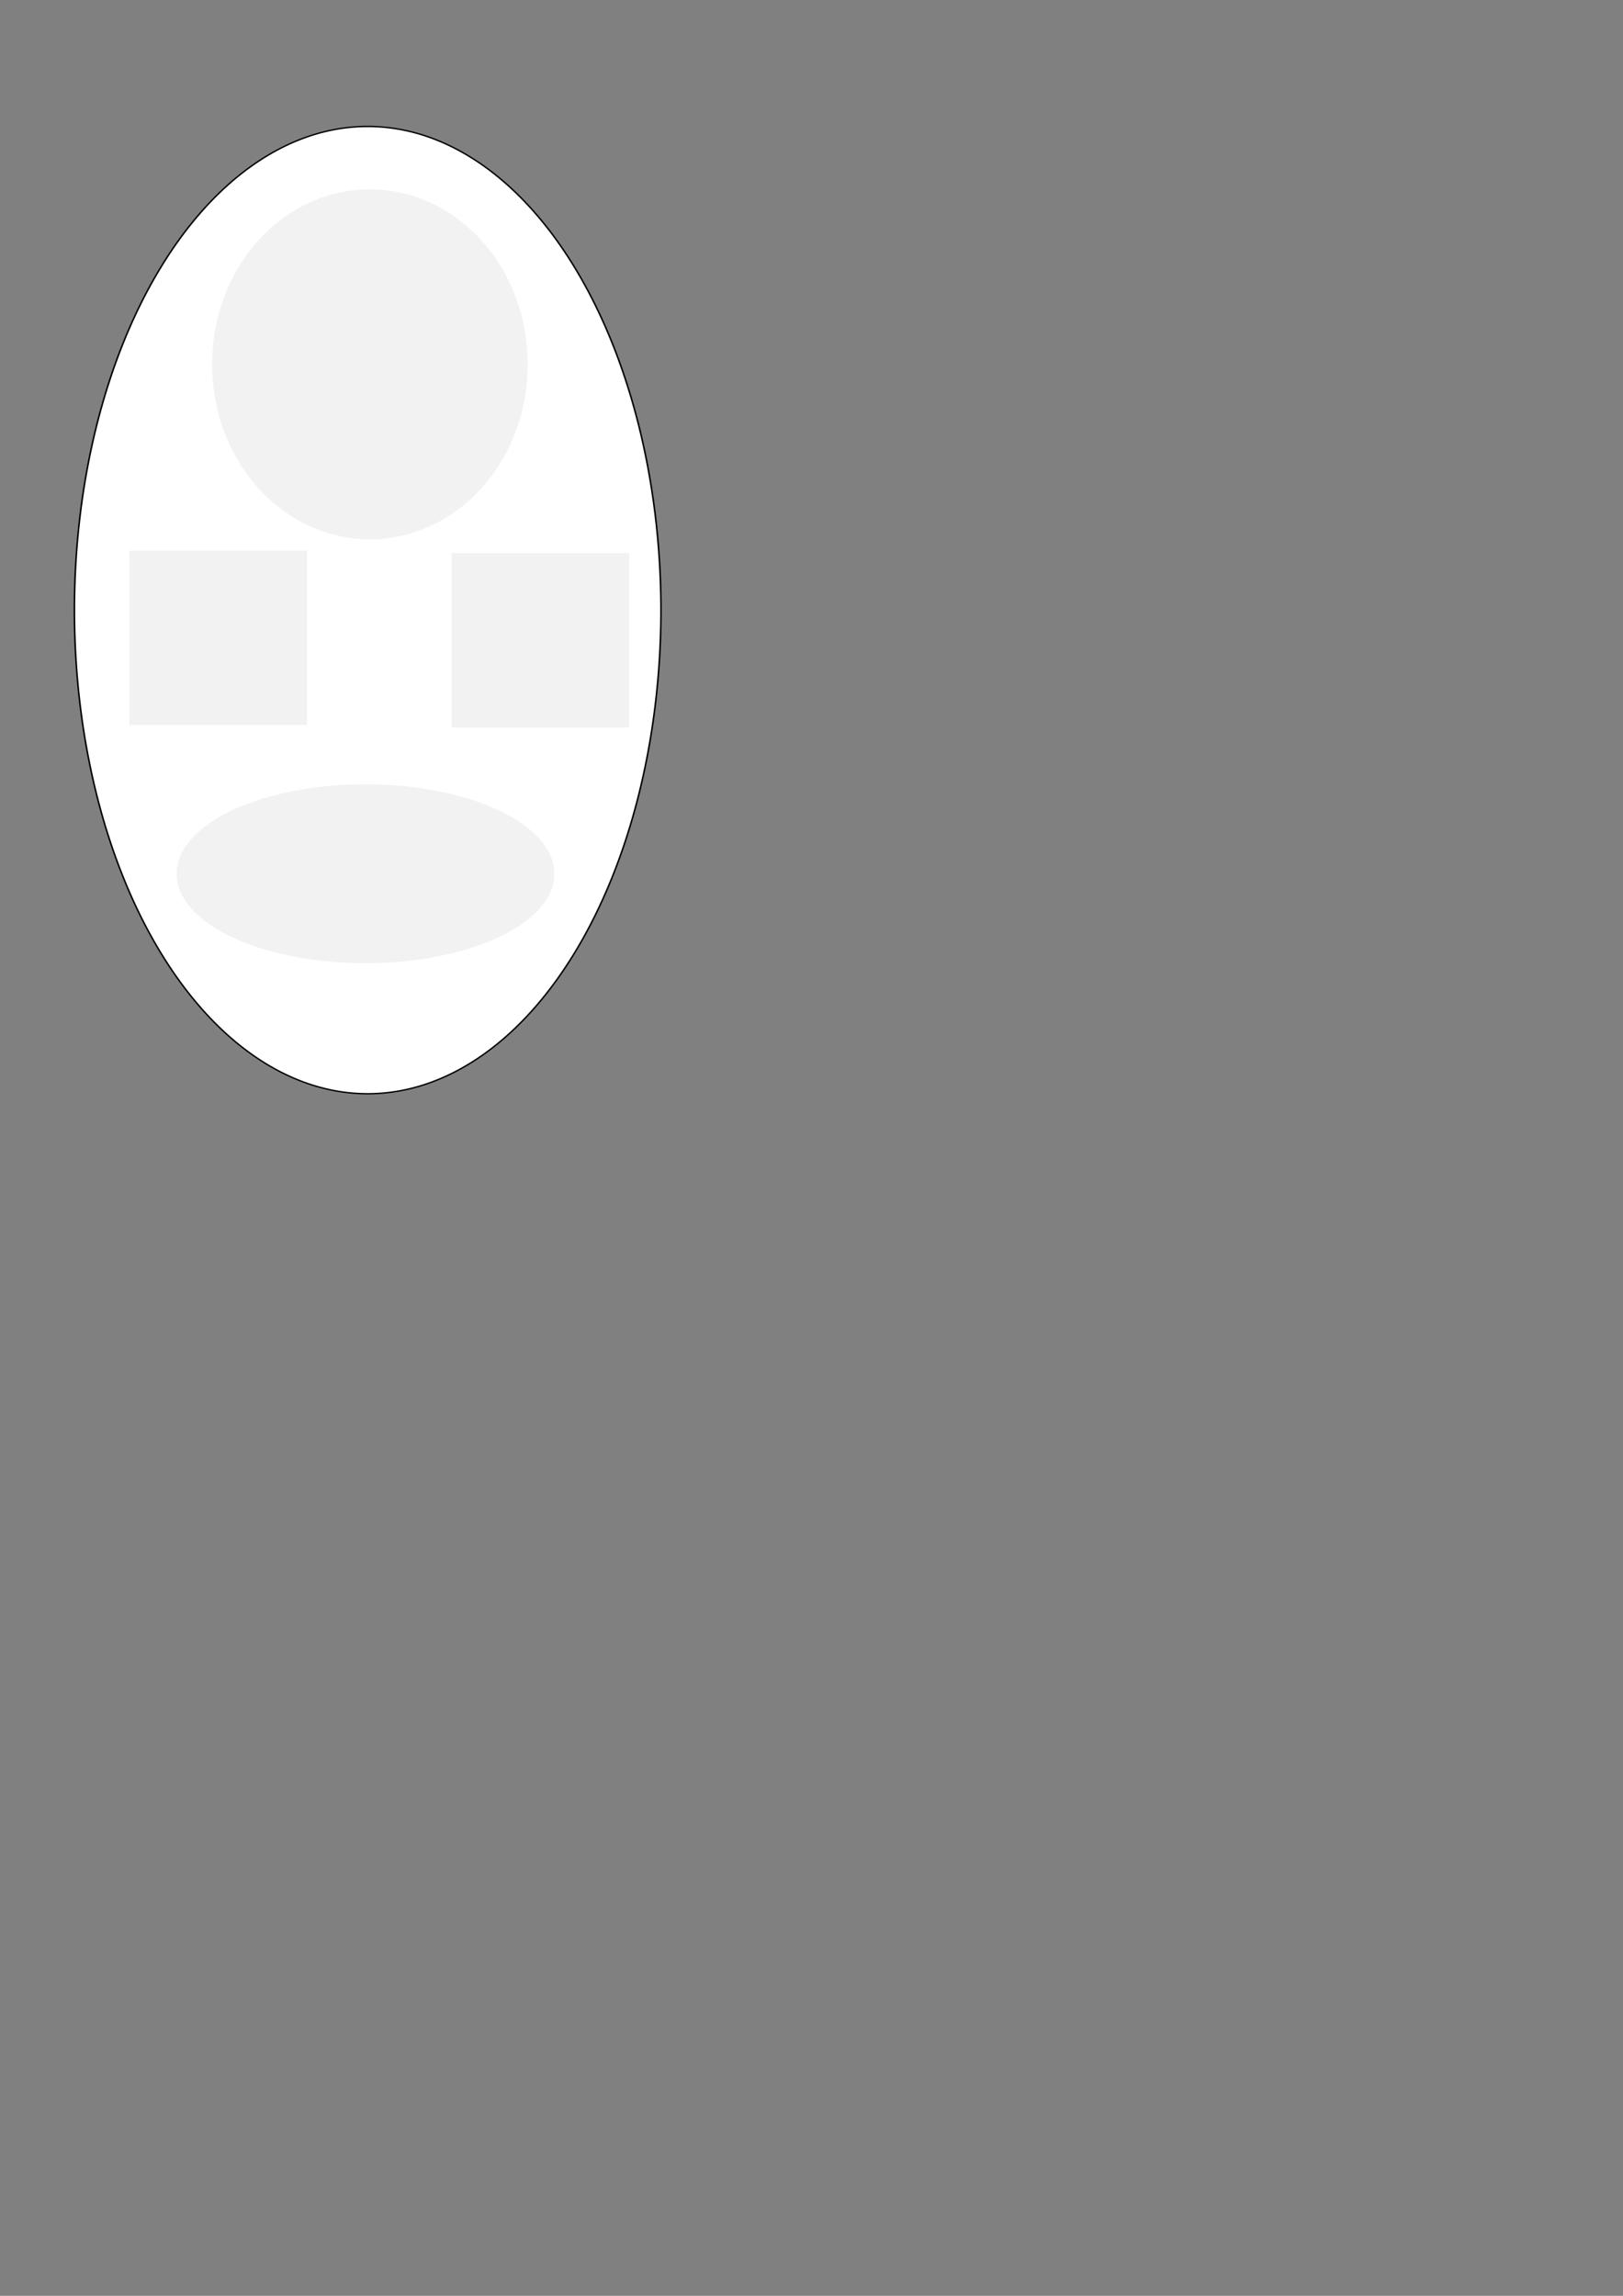 <?xml version="1.0" encoding="UTF-8" standalone="no"?>
<!-- Created with Inkscape (http://www.inkscape.org/) -->

<svg
   xmlns:dc="http://purl.org/dc/elements/1.1/"
   xmlns:cc="http://creativecommons.org/ns#"
   xmlns:rdf="http://www.w3.org/1999/02/22-rdf-syntax-ns#"
   xmlns:svg="http://www.w3.org/2000/svg"
   xmlns="http://www.w3.org/2000/svg"
   xmlns:sodipodi="http://sodipodi.sourceforge.net/DTD/sodipodi-0.dtd"
   xmlns:inkscape="http://www.inkscape.org/namespaces/inkscape"
   width="744.094"
   height="1052.362"
   id="svg2"
   version="1.1"
   inkscape:version="0.47 r22583"
   sodipodi:docname="test.svg">
  <rect width="100%" height="100%" fill="#808080" stroke="none"/>
  <defs
     id="defs4">
    <inkscape:perspective
       sodipodi:type="inkscape:persp3d"
       inkscape:vp_x="0 : 526.18109 : 1"
       inkscape:vp_y="0 : 1000 : 0"
       inkscape:vp_z="744.09448 : 526.18109 : 1"
       inkscape:persp3d-origin="372.04724 : 350.78739 : 1"
       id="perspective10" />
    <inkscape:perspective
       id="perspective3688"
       inkscape:persp3d-origin="0.5 : 0.33333333 : 1"
       inkscape:vp_z="1 : 0.5 : 1"
       inkscape:vp_y="0 : 1000 : 0"
       inkscape:vp_x="0 : 0.5 : 1"
       sodipodi:type="inkscape:persp3d" />
  </defs>
  <sodipodi:namedview
     id="base"
     pagecolor="#ffffff"
     bordercolor="#666666"
     borderopacity="1.0"
     inkscape:pageopacity="0.0"
     inkscape:pageshadow="2"
     inkscape:zoom="0.35"
     inkscape:cx="526.42857"
     inkscape:cy="710.11723"
     inkscape:document-units="px"
     inkscape:current-layer="layer1"
     showgrid="false"
     inkscape:window-width="699"
     inkscape:window-height="588"
     inkscape:window-x="220"
     inkscape:window-y="111"
     inkscape:window-maximized="0" />
  <g
     inkscape:label="Layer 1"
     inkscape:groupmode="layer"
     id="layer1">
    <path
       sodipodi:type="arc"
       style="fill:#ffffff;fill-rule:evenodd;stroke:#000000;stroke-width:1px;stroke-linecap:butt;stroke-linejoin:miter;stroke-opacity:1"
       id="ellipse3"
       sodipodi:cx="374.28571"
       sodipodi:cy="555.2193"
       sodipodi:rx="188.57143"
       sodipodi:ry="348.57144"
       d="m 562.857,555.219 a 188.571,348.571 0 1 1 -377.143,0 188.571,348.571 0 1 1 377.143,0 z"
       transform="matrix(0.713,0,0,0.636,-98.29,-73.456)"
       inkscape:label="#path2816" />
    <path
       sodipodi:type="arc"
       style="fill:#f2f2f2"
       id="ellipse2"
       sodipodi:cx="372.85715"
       sodipodi:cy="779.50507"
       sodipodi:rx="121.42857"
       sodipodi:ry="64.285713"
       d="m 494.286,779.505 a 121.429,64.286 0 1 1 -242.857,0 121.429,64.286 0 1 1 242.857,0 z"
       inkscape:label="#path3611"
       transform="matrix(0.713,0,0,0.636,-98.29,-95.252)" />
    <path
       sodipodi:type="arc"
       style="fill:#f2f2f2"
       id="ellipse1"
       sodipodi:cx="375.71429"
       sodipodi:cy="412.36218"
       sodipodi:rx="101.42857"
       sodipodi:ry="125.71429"
       d="m 477.143,412.362 a 101.429,125.714 0 1 1 -202.857,0 101.429,125.714 0 1 1 202.857,0 z"
       inkscape:label="#path3613"
       transform="matrix(0.713,0,0,0.636,-98.29,-95.252)" />
    <rect
       style="fill:#f2f2f2"
       id="rect2"
       width="81.484"
       height="79.918"
       x="207.009"
       y="253.546"
       inkscape:label="#rect3615" />
    <rect
       style="fill:#f2f2f2"
       id="rect1"
       width="81.484"
       height="79.918"
       x="59.258"
       y="252.403"
       inkscape:label="#rect3615" />
  </g>
</svg>
